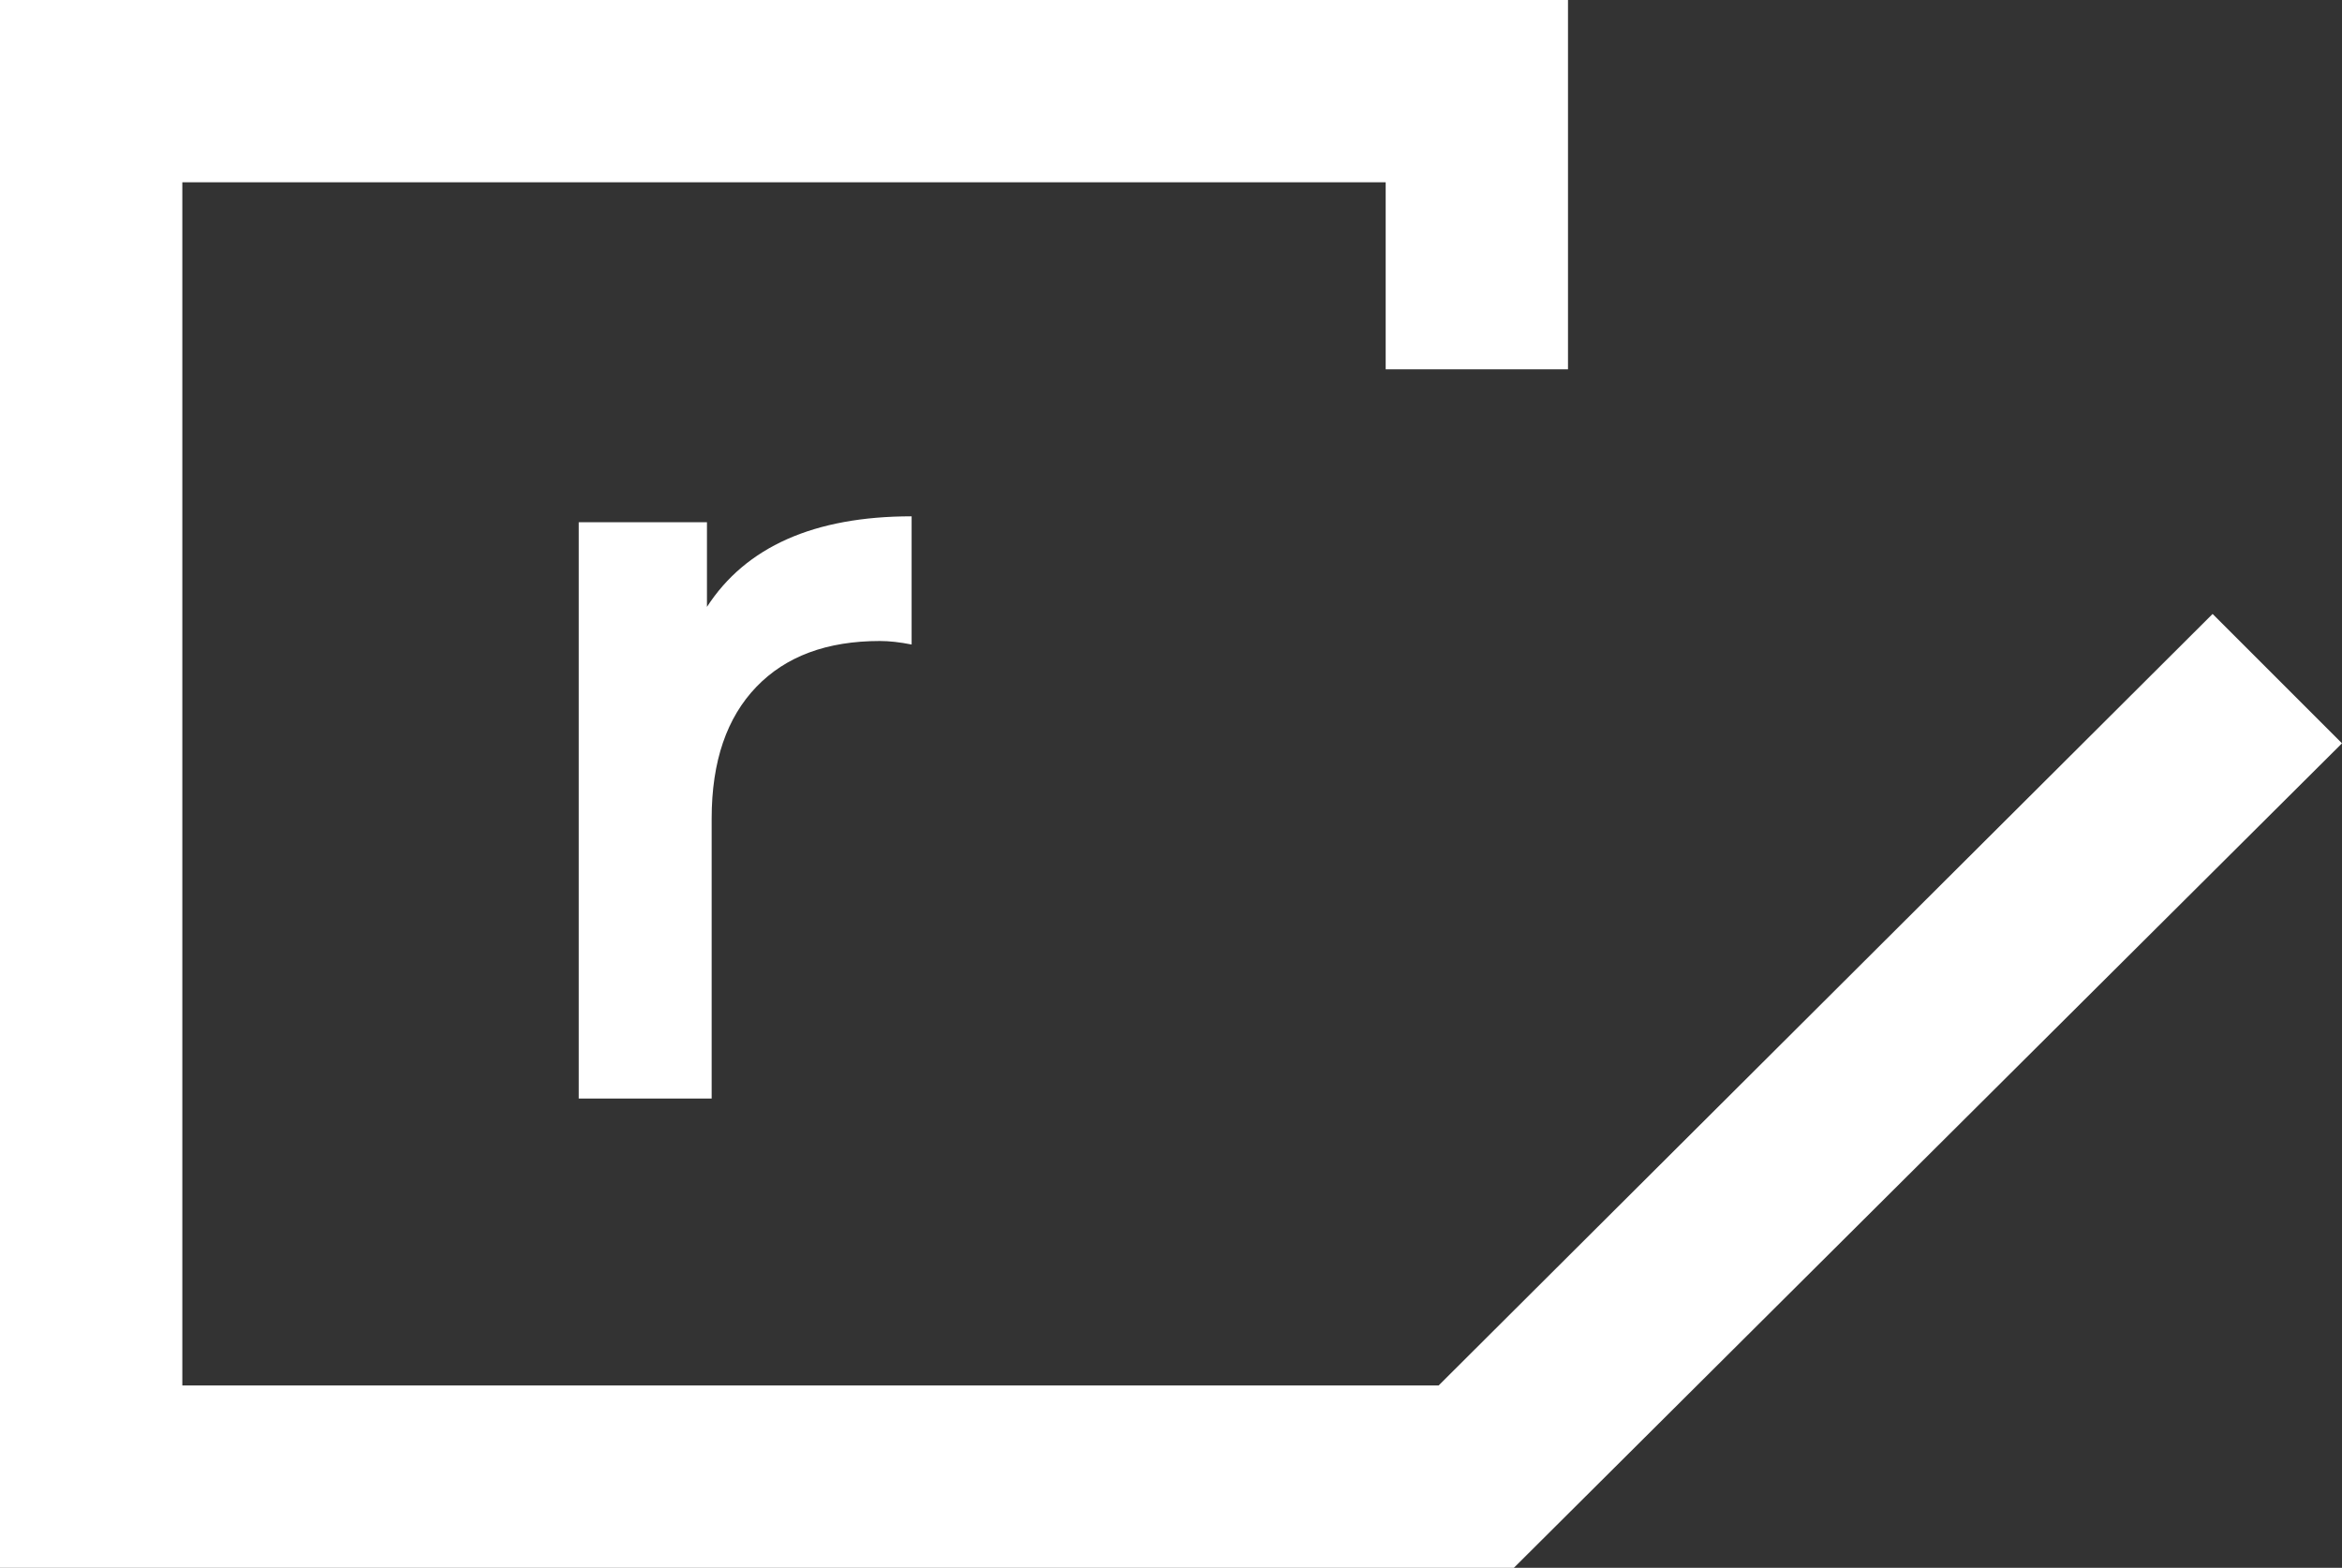 <?xml version="1.0" encoding="utf-8"?>
<!-- Generator: Adobe Illustrator 22.0.0, SVG Export Plug-In . SVG Version: 6.00 Build 0)  -->
<svg version="1.1" id="Capa_1" xmlns="http://www.w3.org/2000/svg" xmlns:xlink="http://www.w3.org/1999/xlink" x="0px" y="0px"
	 viewBox="0 0 199.1 133.3" style="enable-background:new 0 0 199.1 133.3;" xml:space="preserve">
<rect x="0" y="0" width="199.1" height="133.3" fill="#333333" stroke="none"/>
<style type="text/css">
	.st0{fill:#FFFFFF;}
</style>
<g>
	<g>
		<path class="st0" d="M77.5,43.9v10.9c-1-0.2-1.9-0.3-2.7-0.3c-4.5,0-8,1.3-10.5,3.9c-2.5,2.6-3.8,6.3-3.8,11.2v23.8H49.2v-49h10.9
			v7.2C63.4,46.5,69.2,43.9,77.5,43.9z"/>
	</g>
	<g>
		<polygon class="st0" points="128.7,133.3 0,133.3 0,0 133.3,0 133.3,31.4 117.8,31.4 117.8,15.5 15.5,15.5 15.5,117.8 
			122.3,117.8 188.1,52.2 199.1,63.2 		"/>
	</g>
</g>
</svg>
